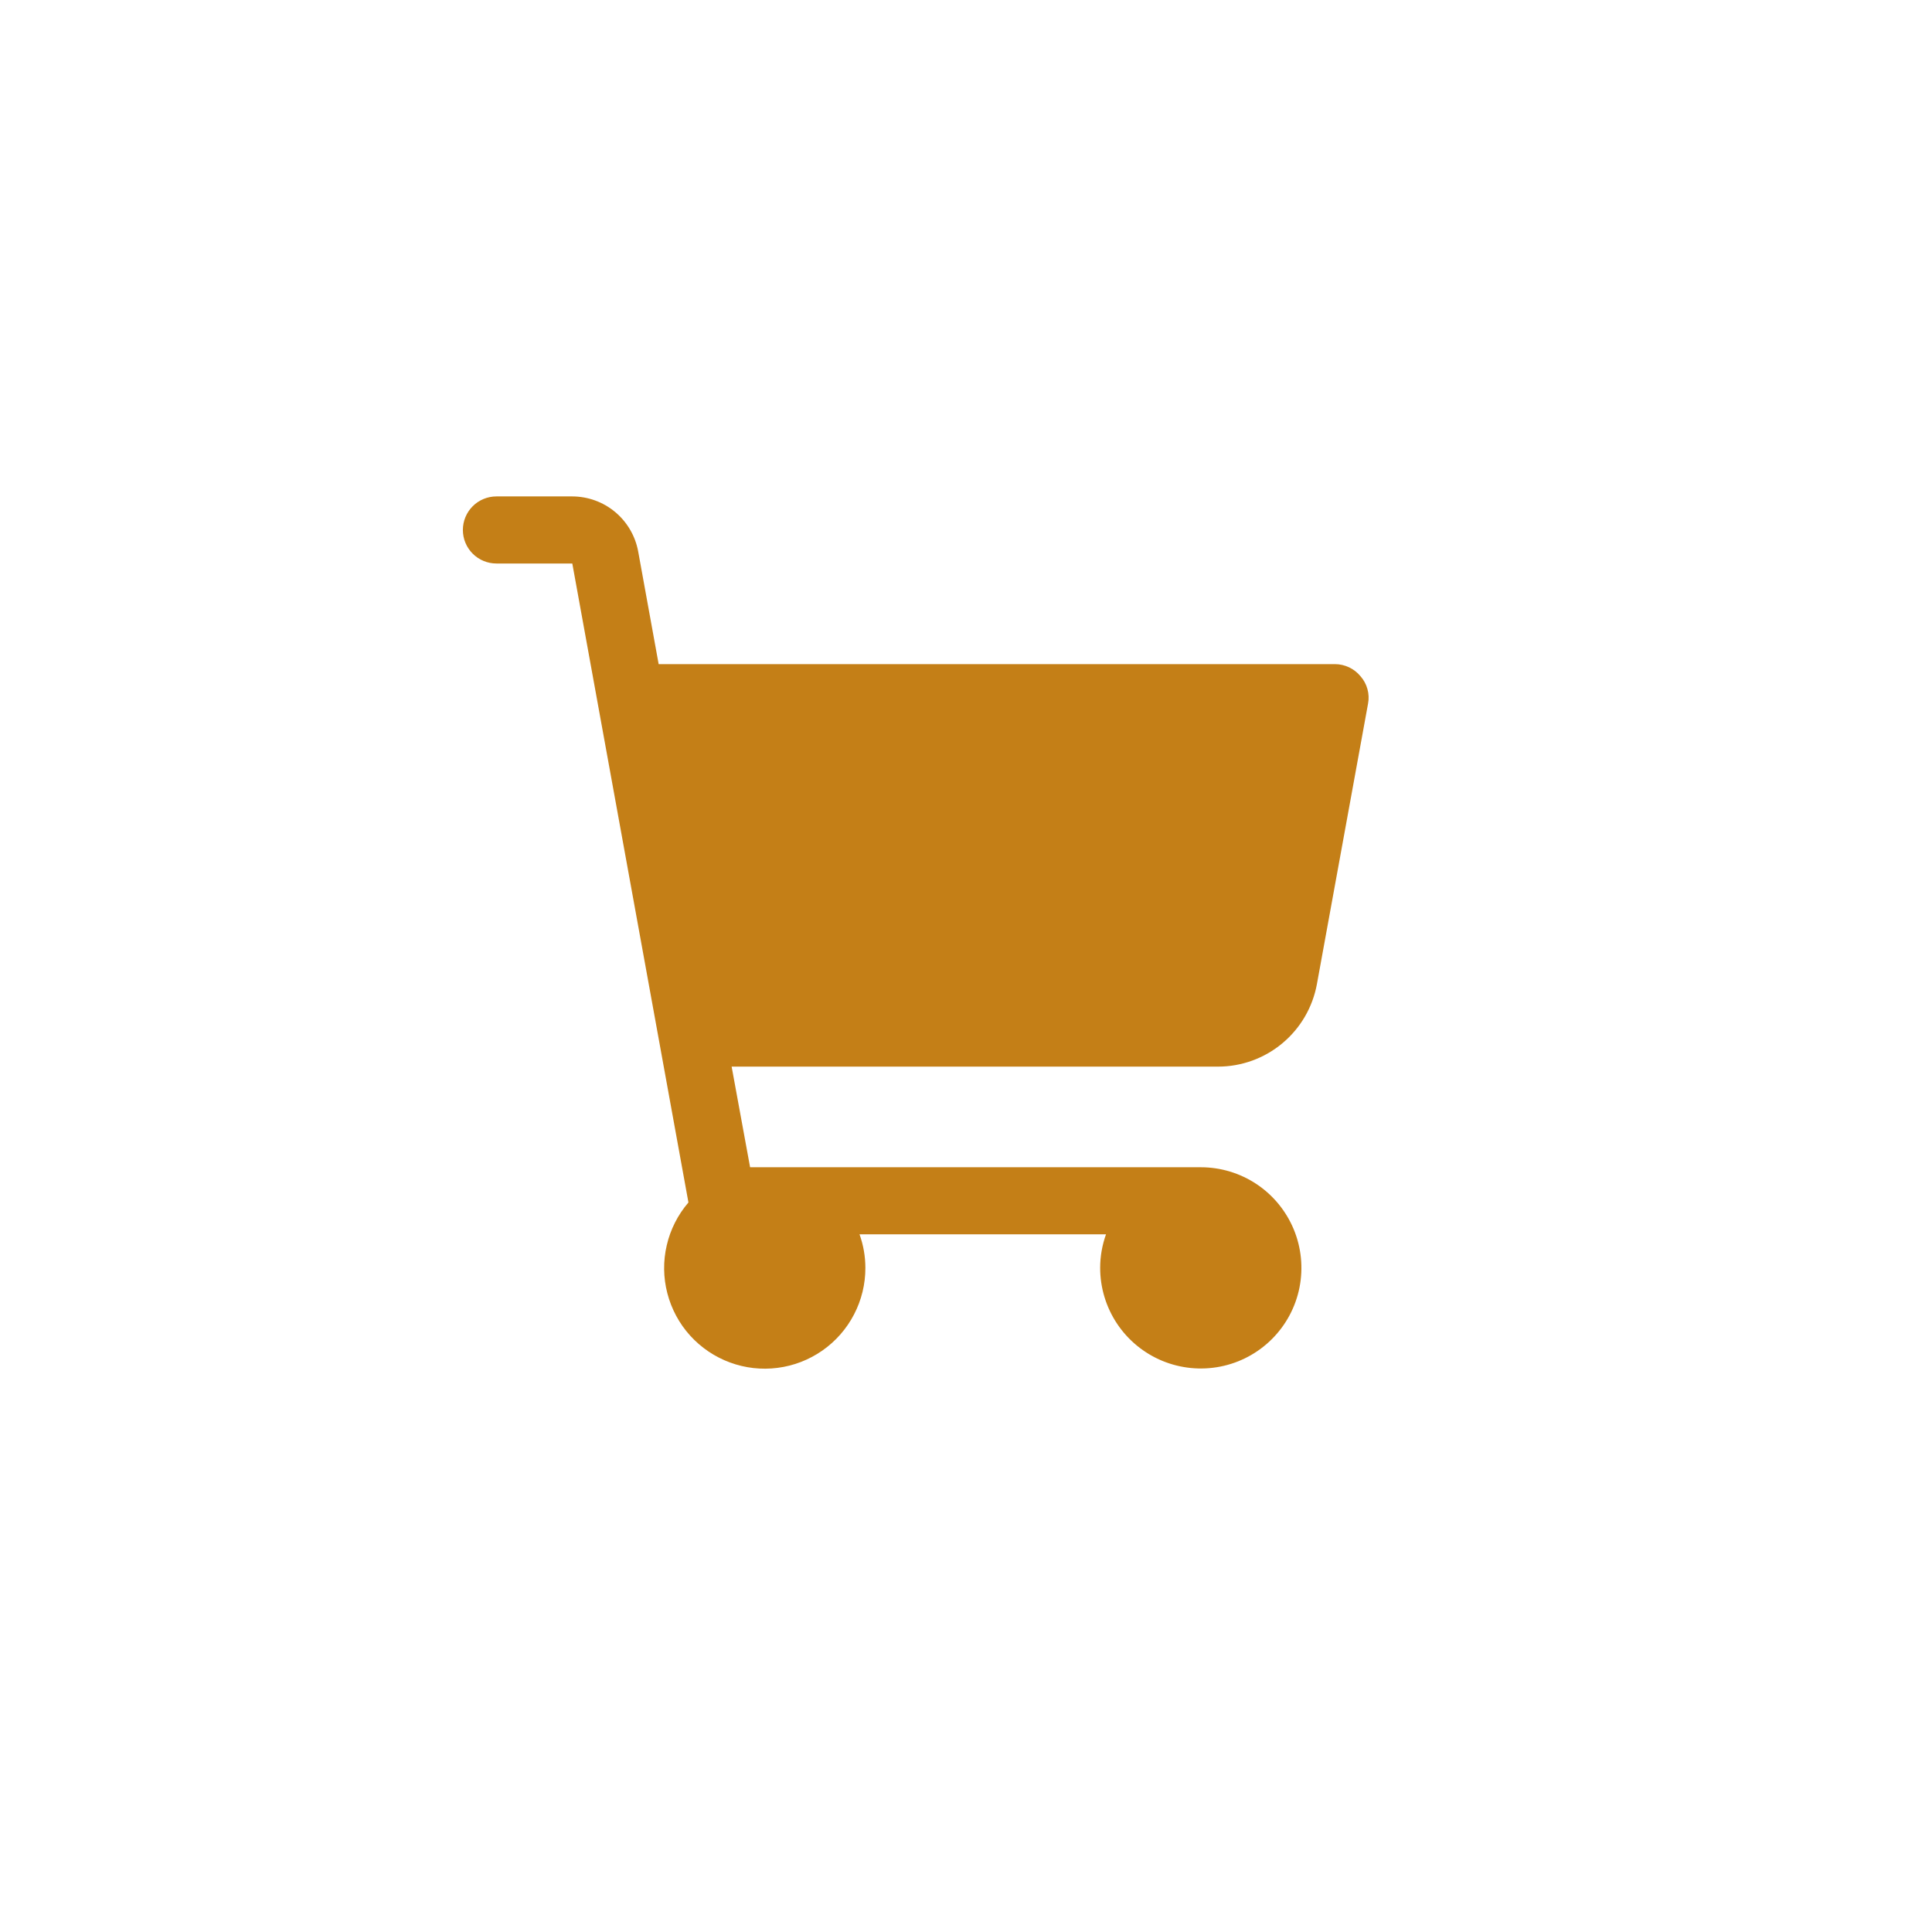<svg width="36" height="36" viewBox="0 0 36 36" fill="none" xmlns="http://www.w3.org/2000/svg">
<path d="M25.492 13.109L24.539 18.336C24.46 18.768 24.233 19.158 23.896 19.439C23.559 19.721 23.134 19.875 22.695 19.875H13.633L13.977 21.75H22.375C22.746 21.75 23.108 21.86 23.417 22.066C23.725 22.272 23.965 22.565 24.107 22.907C24.249 23.25 24.286 23.627 24.214 23.991C24.142 24.355 23.963 24.689 23.701 24.951C23.439 25.213 23.105 25.392 22.741 25.464C22.377 25.536 22 25.499 21.657 25.357C21.315 25.215 21.022 24.975 20.816 24.667C20.61 24.358 20.5 23.996 20.5 23.625C20.5 23.412 20.537 23.2 20.609 23H16.016C16.088 23.2 16.125 23.412 16.125 23.625C16.126 23.927 16.053 24.226 15.913 24.494C15.774 24.762 15.571 24.993 15.323 25.166C15.075 25.339 14.789 25.45 14.489 25.488C14.188 25.527 13.884 25.492 13.6 25.387C13.316 25.282 13.062 25.11 12.859 24.886C12.656 24.662 12.511 24.391 12.435 24.098C12.359 23.806 12.355 23.499 12.424 23.204C12.492 22.909 12.631 22.636 12.828 22.406L10.664 10.5H9.25C9.084 10.5 8.925 10.434 8.808 10.317C8.691 10.2 8.625 10.041 8.625 9.875C8.625 9.709 8.691 9.55 8.808 9.433C8.925 9.316 9.084 9.25 9.25 9.25H10.664C10.956 9.251 11.238 9.353 11.462 9.54C11.686 9.727 11.838 9.987 11.891 10.273L12.273 12.375H24.875C24.966 12.375 25.056 12.396 25.139 12.435C25.221 12.474 25.294 12.531 25.352 12.602C25.412 12.67 25.456 12.751 25.48 12.839C25.505 12.927 25.509 13.02 25.492 13.109Z" fill="#C47F17"/>
</svg>
